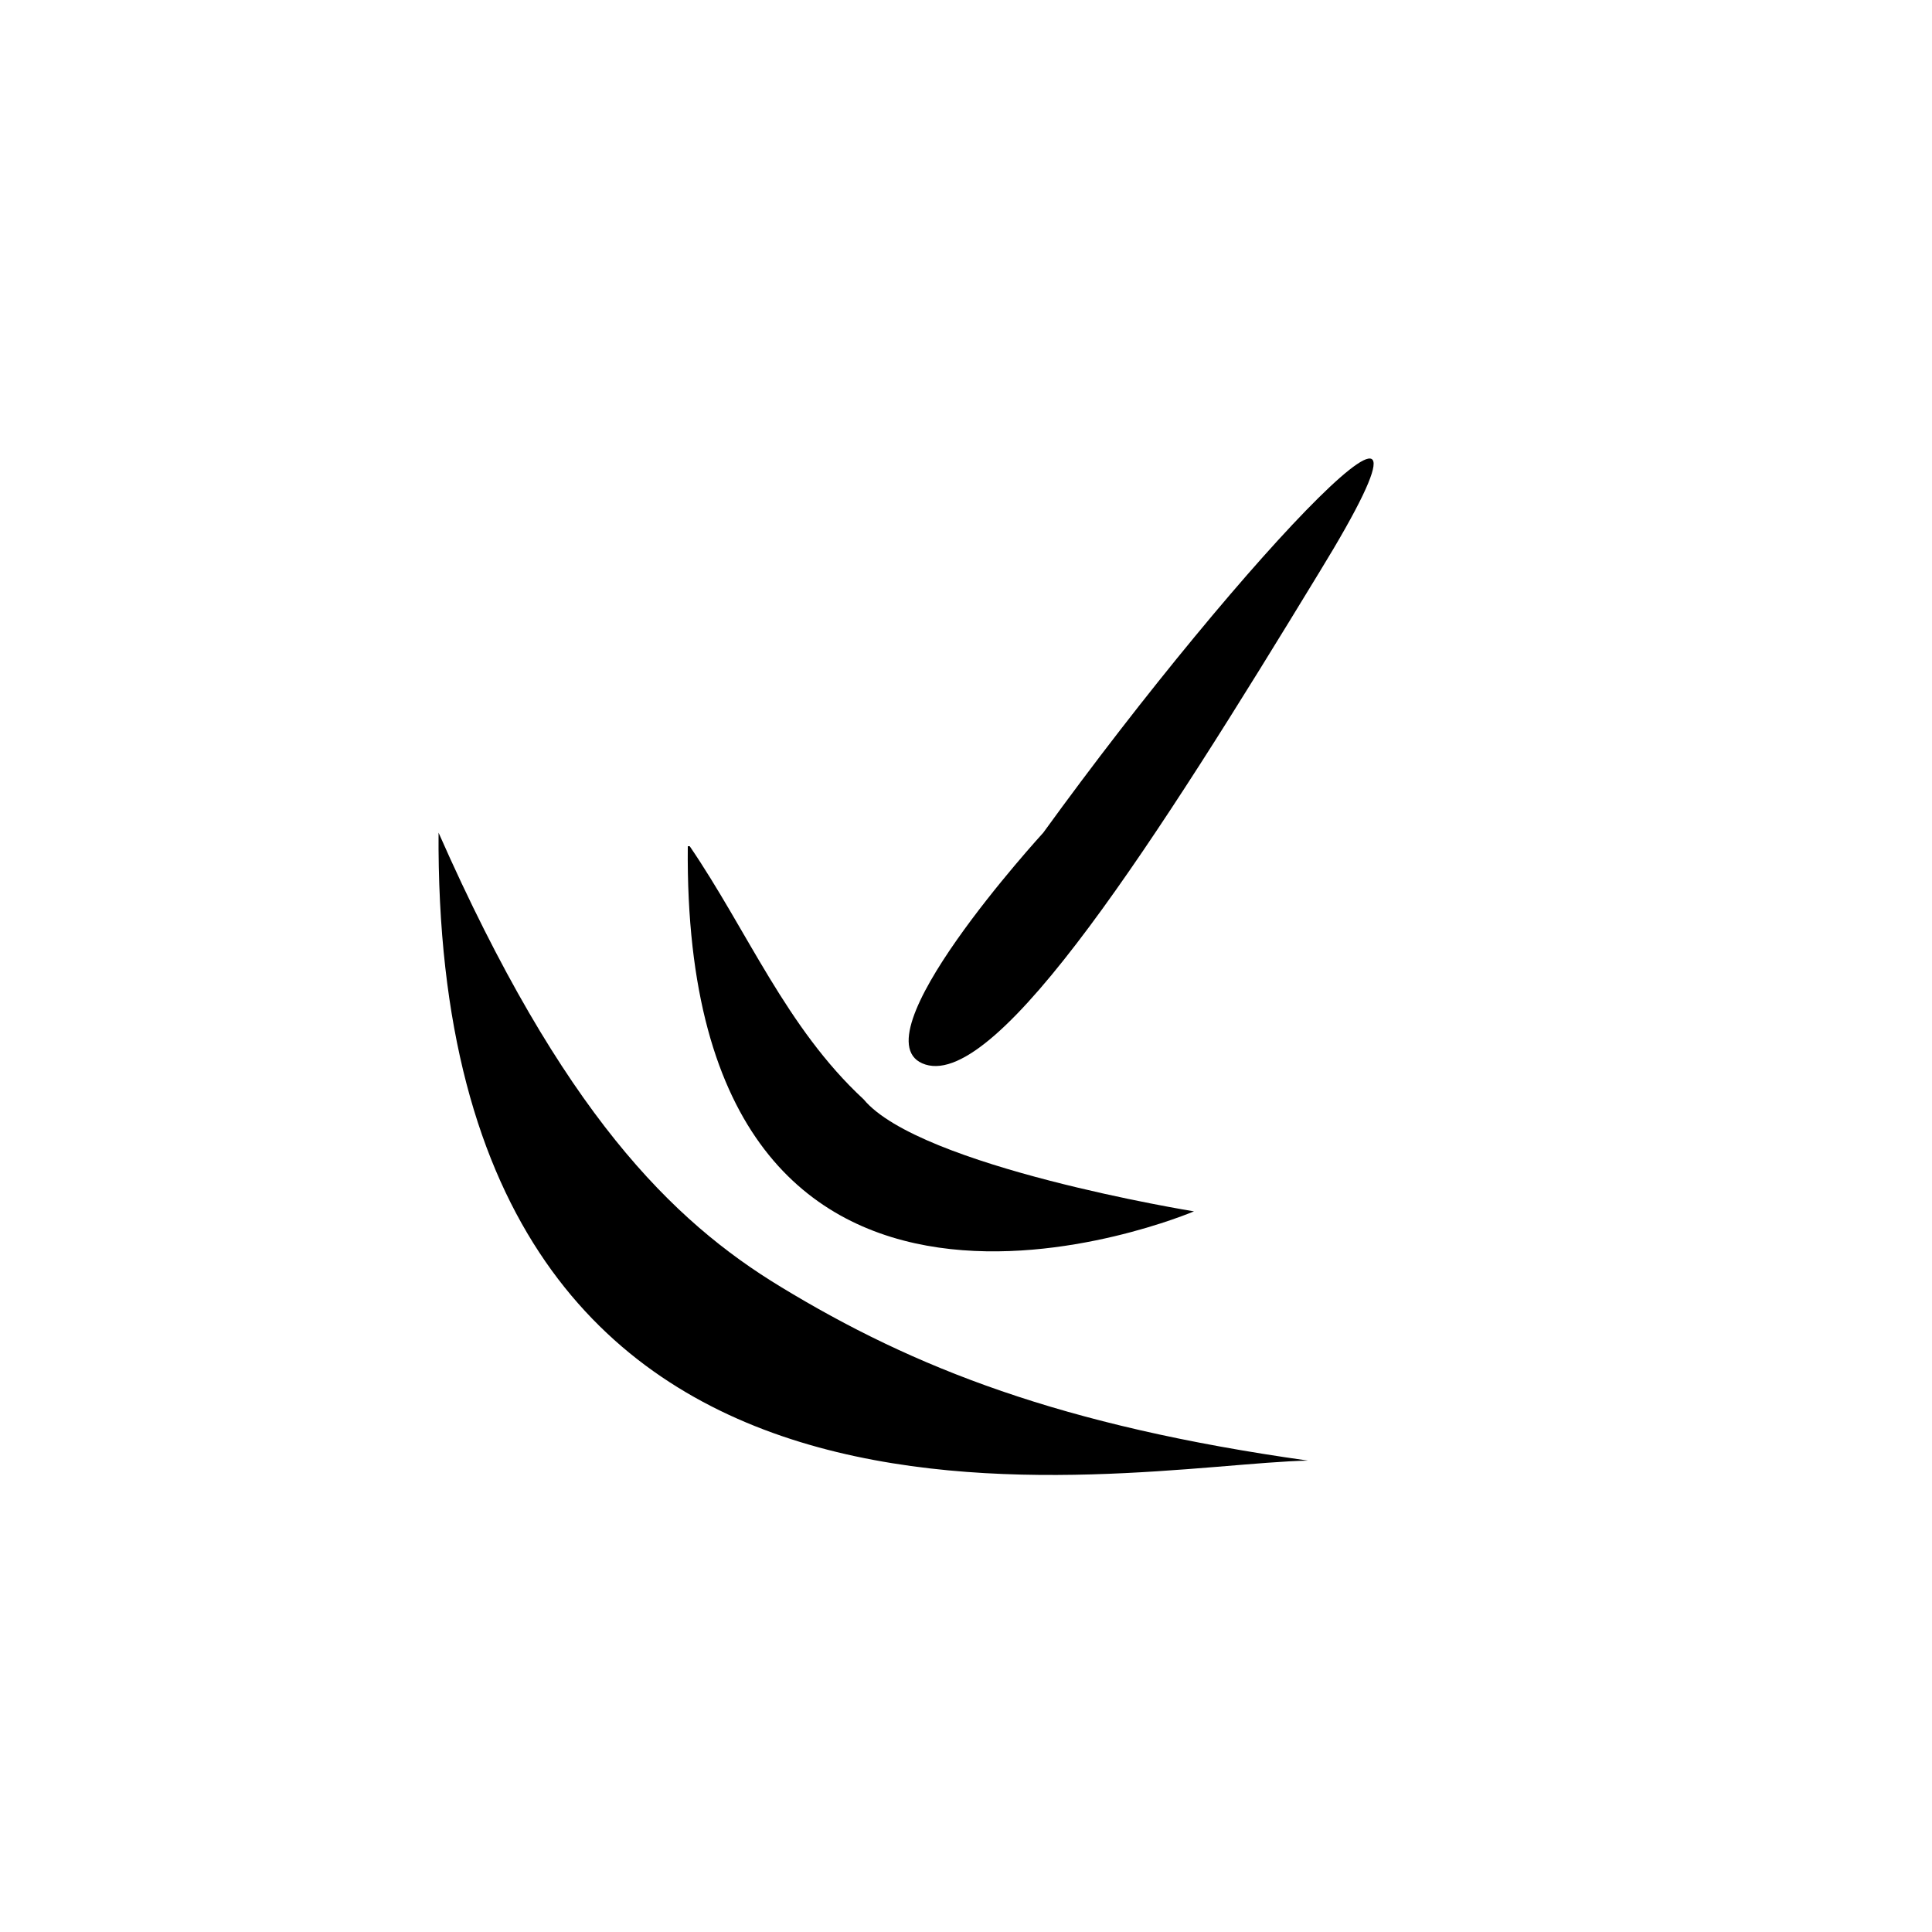 <?xml version="1.0" encoding="UTF-8" standalone="no"?>
<!-- Created with Inkscape (http://www.inkscape.org/) -->

<svg
   xmlns:dc="http://purl.org/dc/elements/1.1/"
   xmlns:cc="http://creativecommons.org/ns#"
   xmlns:rdf="http://www.w3.org/1999/02/22-rdf-syntax-ns#"
   xmlns:svg="http://www.w3.org/2000/svg"
   xmlns="http://www.w3.org/2000/svg"
   xmlns:sodipodi="http://sodipodi.sourceforge.net/DTD/sodipodi-0.dtd"
   xmlns:inkscape="http://www.inkscape.org/namespaces/inkscape"
   width="1"
   height="1"
   viewBox="0 0 1 1"
   id="svg2"
   version="1.1"
   inkscape:version="0.91 r13725"
   sodipodi:docname="dash.svg">
  <defs
     id="defs4" />
  <sodipodi:namedview
     id="base"
     pagecolor="#ffffff"
     bordercolor="#666666"
     borderopacity="1.0"
     inkscape:pageopacity="0.0"
     inkscape:pageshadow="2"
     inkscape:zoom="256"
     inkscape:cx="0.48733553"
     inkscape:cy="0.38393817"
     inkscape:document-units="px"
     inkscape:current-layer="layer1"
     showgrid="false"
     units="px"
     inkscape:window-width="1440"
     inkscape:window-height="851"
     inkscape:window-x="0"
     inkscape:window-y="1"
     inkscape:window-maximized="1"
     showguides="false" />
  <g
     inkscape:label="Layer 1"
     inkscape:groupmode="layer"
     id="layer1"
     transform="translate(0,-1051.362)">
    <path
       style="fill:#000000;fill-opacity:1;fill-rule:evenodd;stroke:none;stroke-width:1px;stroke-linecap:butt;stroke-linejoin:miter;stroke-opacity:1"
       d="m 0.227,1051.792 c -0.003,0.407 0.352,0.328 0.45,0.326 -0.128,-0.018 -0.204,-0.048 -0.273,-0.09 -0.056,-0.034 -0.113,-0.09 -0.177,-0.235 z"
       id="path5384"
       inkscape:connector-curvature="0"
       sodipodi:nodetypes="ccscc" />
    <path
       style="fill:#000000;fill-opacity:1;fill-rule:evenodd;stroke:none;stroke-width:1px;stroke-linecap:butt;stroke-linejoin:miter;stroke-opacity:1"
       d="m 0.356,1051.8 c -0.003,0.302 0.262,0.189 0.262,0.189 0,0 -0.142,-0.023 -0.171,-0.058 -0.04,-0.037 -0.06,-0.087 -0.09,-0.131 z"
       id="path5388"
       inkscape:connector-curvature="0"
       sodipodi:nodetypes="cccc" />
    <path
       style="fill:#000000;fill-opacity:1;fill-rule:evenodd;stroke:none;stroke-width:1px;stroke-linecap:butt;stroke-linejoin:miter;stroke-opacity:1"
       d="m 0.54,1051.793 c 0.105,-0.145 0.227,-0.272 0.143,-0.135 -0.084,0.138 -0.166,0.267 -0.204,0.255 -0.038,-0.012 0.061,-0.12 0.061,-0.12 z"
       id="path5400"
       inkscape:connector-curvature="0" />
  </g>
</svg>
